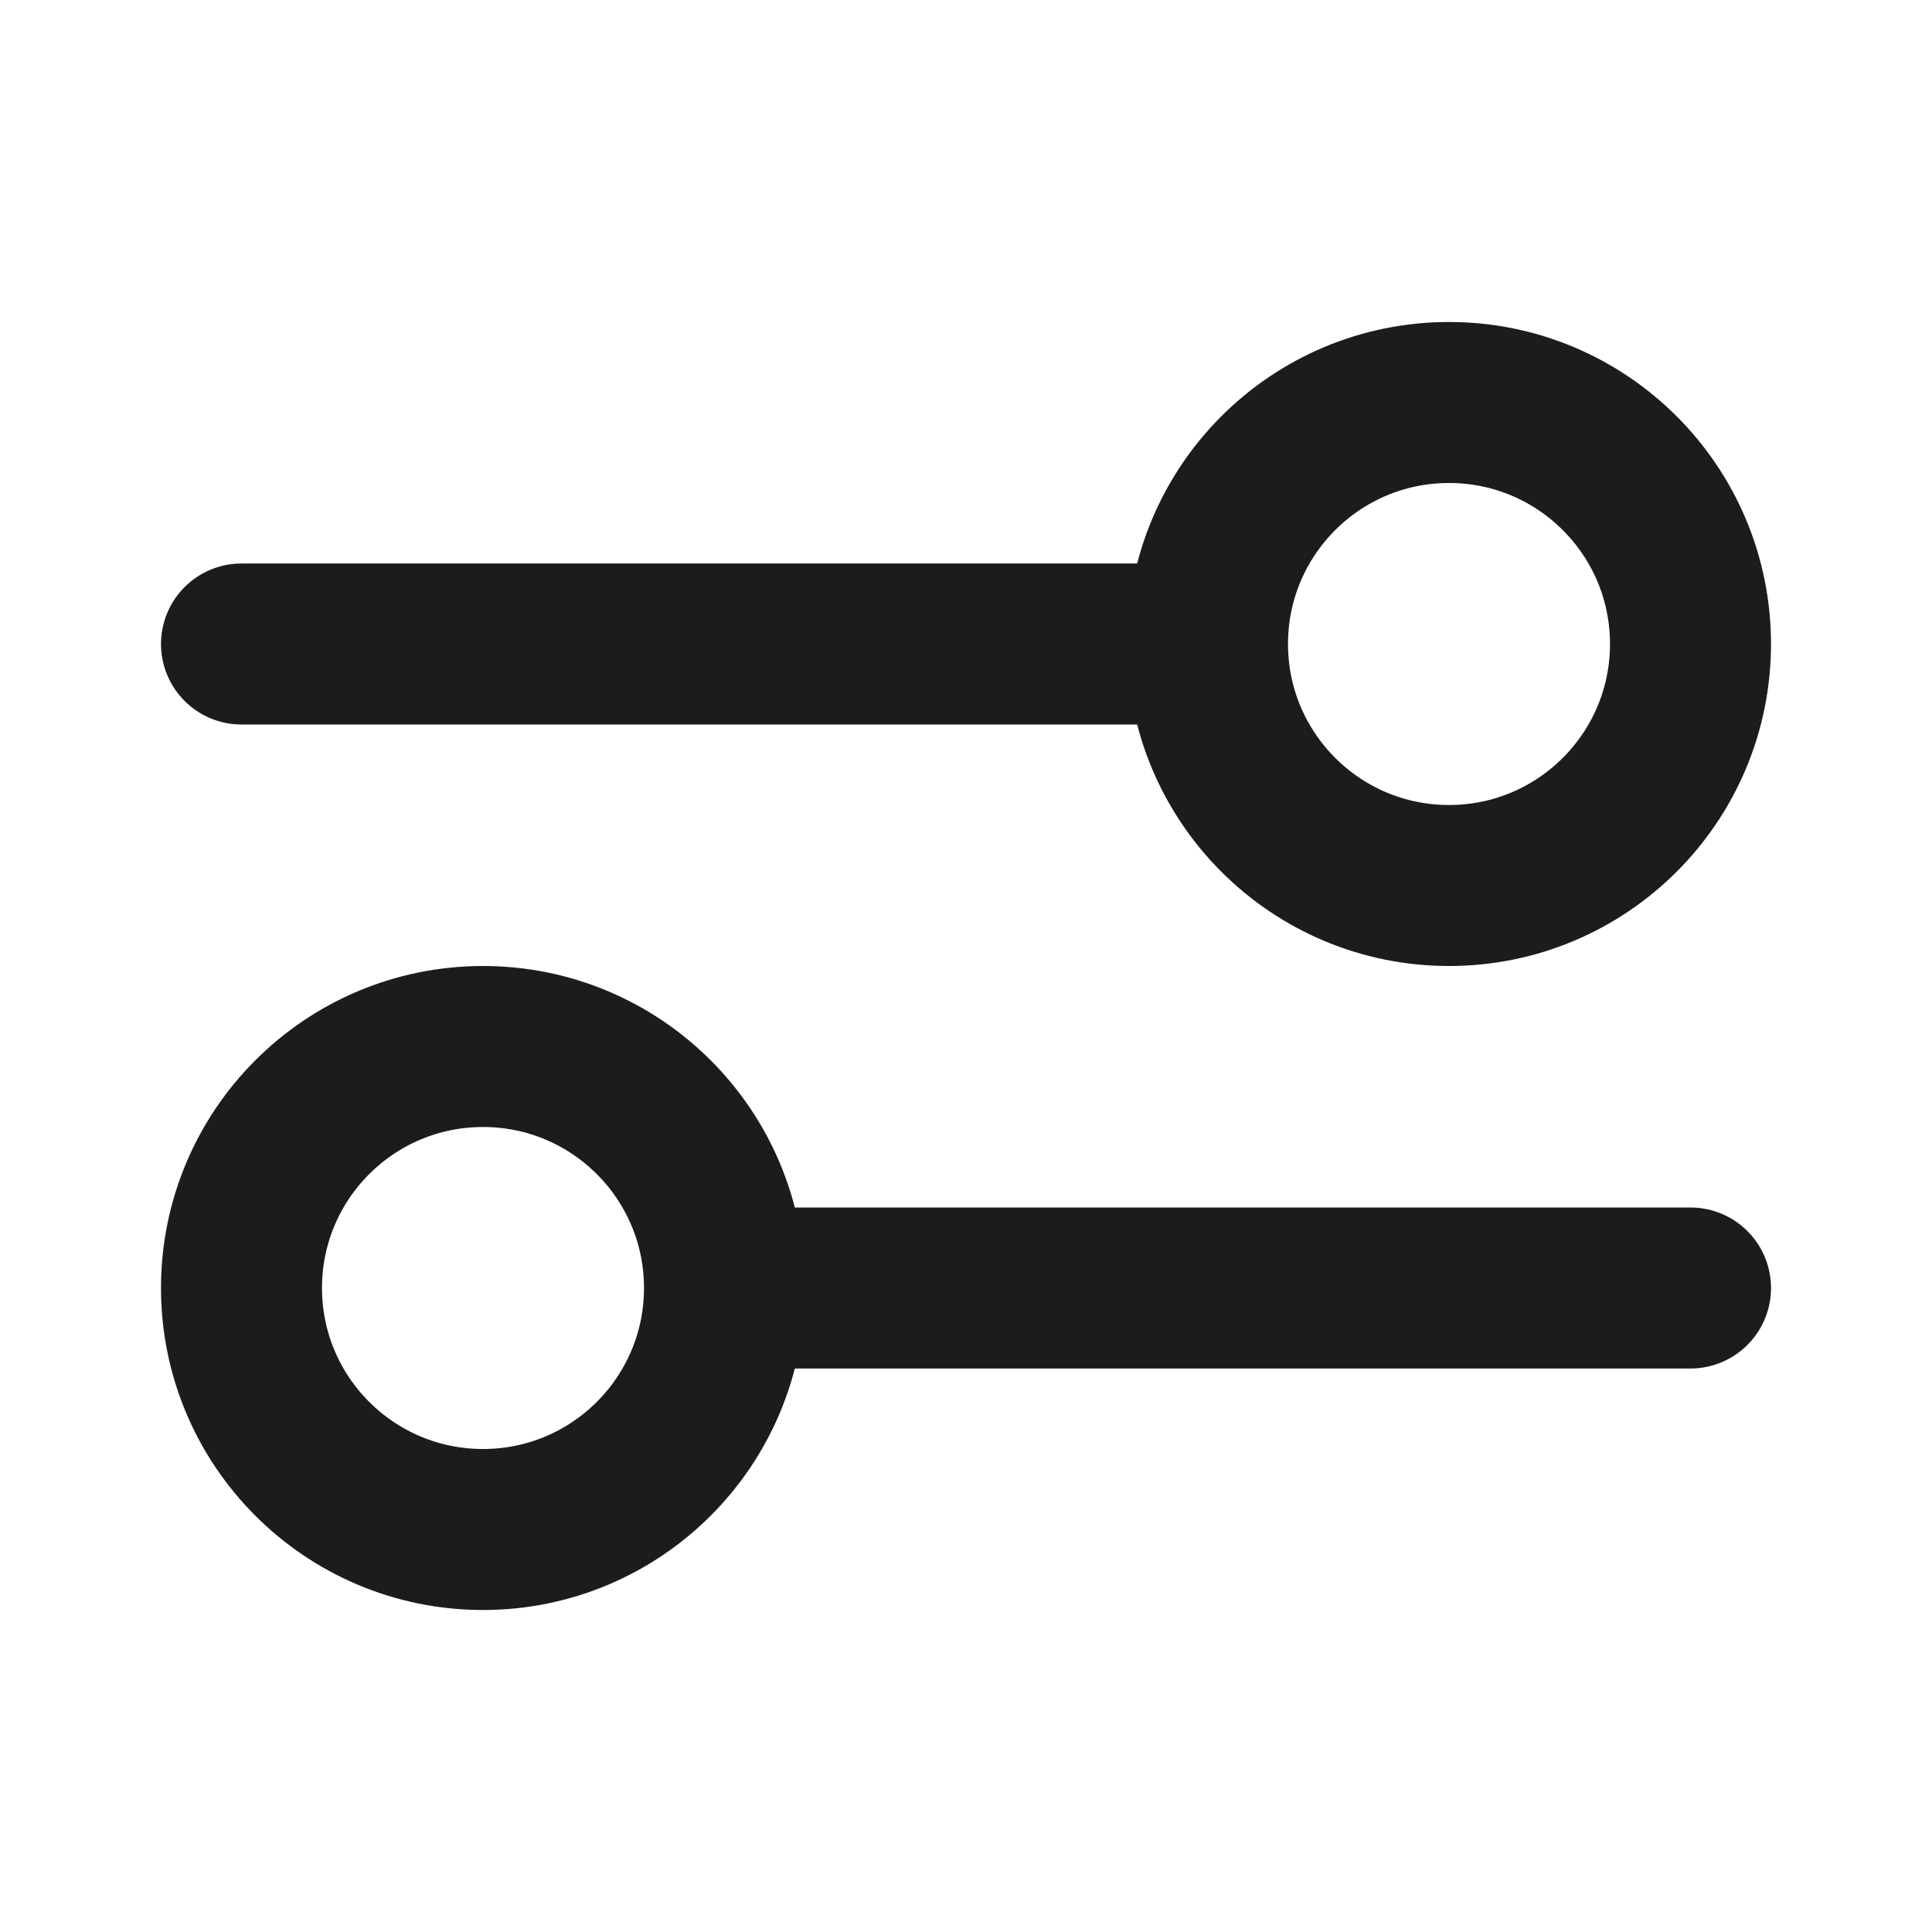 <svg width="24" height="24" viewBox="0 0 24 24" fill="none" xmlns="http://www.w3.org/2000/svg">
<path d="M3 8L15 8M15 8C15 9.657 16.343 11 18 11C19.657 11 21 9.657 21 8C21 6.343 19.657 5 18 5C16.343 5 15 6.343 15 8ZM9 16L21 16M9 16C9 17.657 7.657 19 6 19C4.343 19 3 17.657 3 16C3 14.343 4.343 13 6 13C7.657 13 9 14.343 9 16Z" stroke="#1C1C1C" stroke-width="2" stroke-linecap="round" stroke-linejoin="round"/>
</svg>
